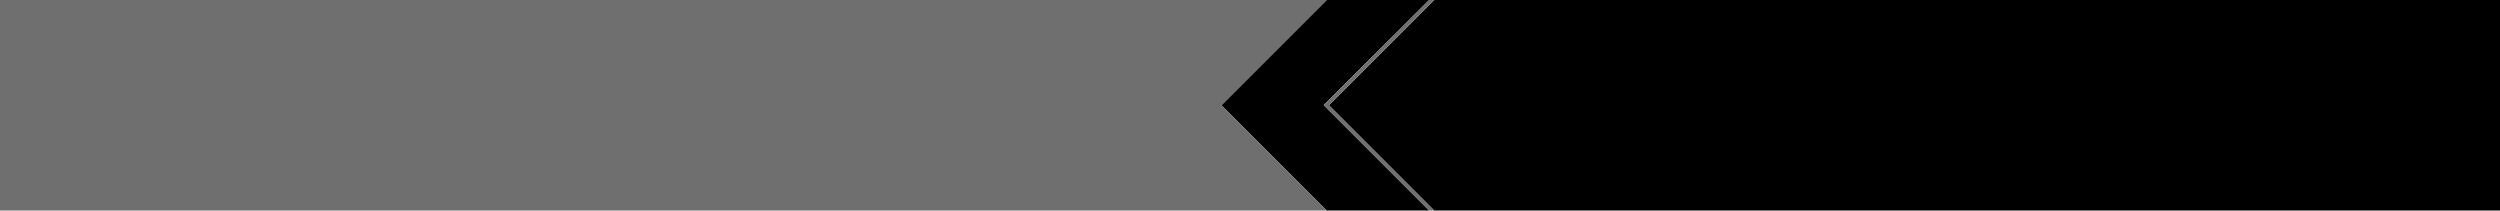 <?xml version="1.0" encoding="UTF-8" standalone="no"?>
<svg xmlns:xlink="http://www.w3.org/1999/xlink" height="64.0px" width="760.0px" xmlns="http://www.w3.org/2000/svg">
  <g transform="matrix(1.0, 0.0, 0.0, 1.0, 0.0, 0.0)">
    <path d="M436.0 0.0 L760.0 0.0 760.0 64.0 436.0 64.0 405.0 33.0 404.0 32.0 405.0 31.0 436.0 0.0 M434.45 64.0 L403.3 64.0 371.3 32.0 403.3 0.0 434.45 0.0 402.4 31.95 434.45 64.0" fill="#000000" fill-rule="evenodd" stroke="none"/>
    <path d="M436.0 64.0 L434.45 64.0 402.4 31.95 434.45 0.0 436.0 0.0 405.0 31.0 404.0 32.0 405.0 33.0 436.0 64.0 M403.3 64.0 L0.0 64.0 0.0 0.0 403.3 0.0 371.3 32.0 403.3 64.0" fill="#6f6f6f" fill-rule="evenodd" stroke="none"/>
  </g>
</svg>
